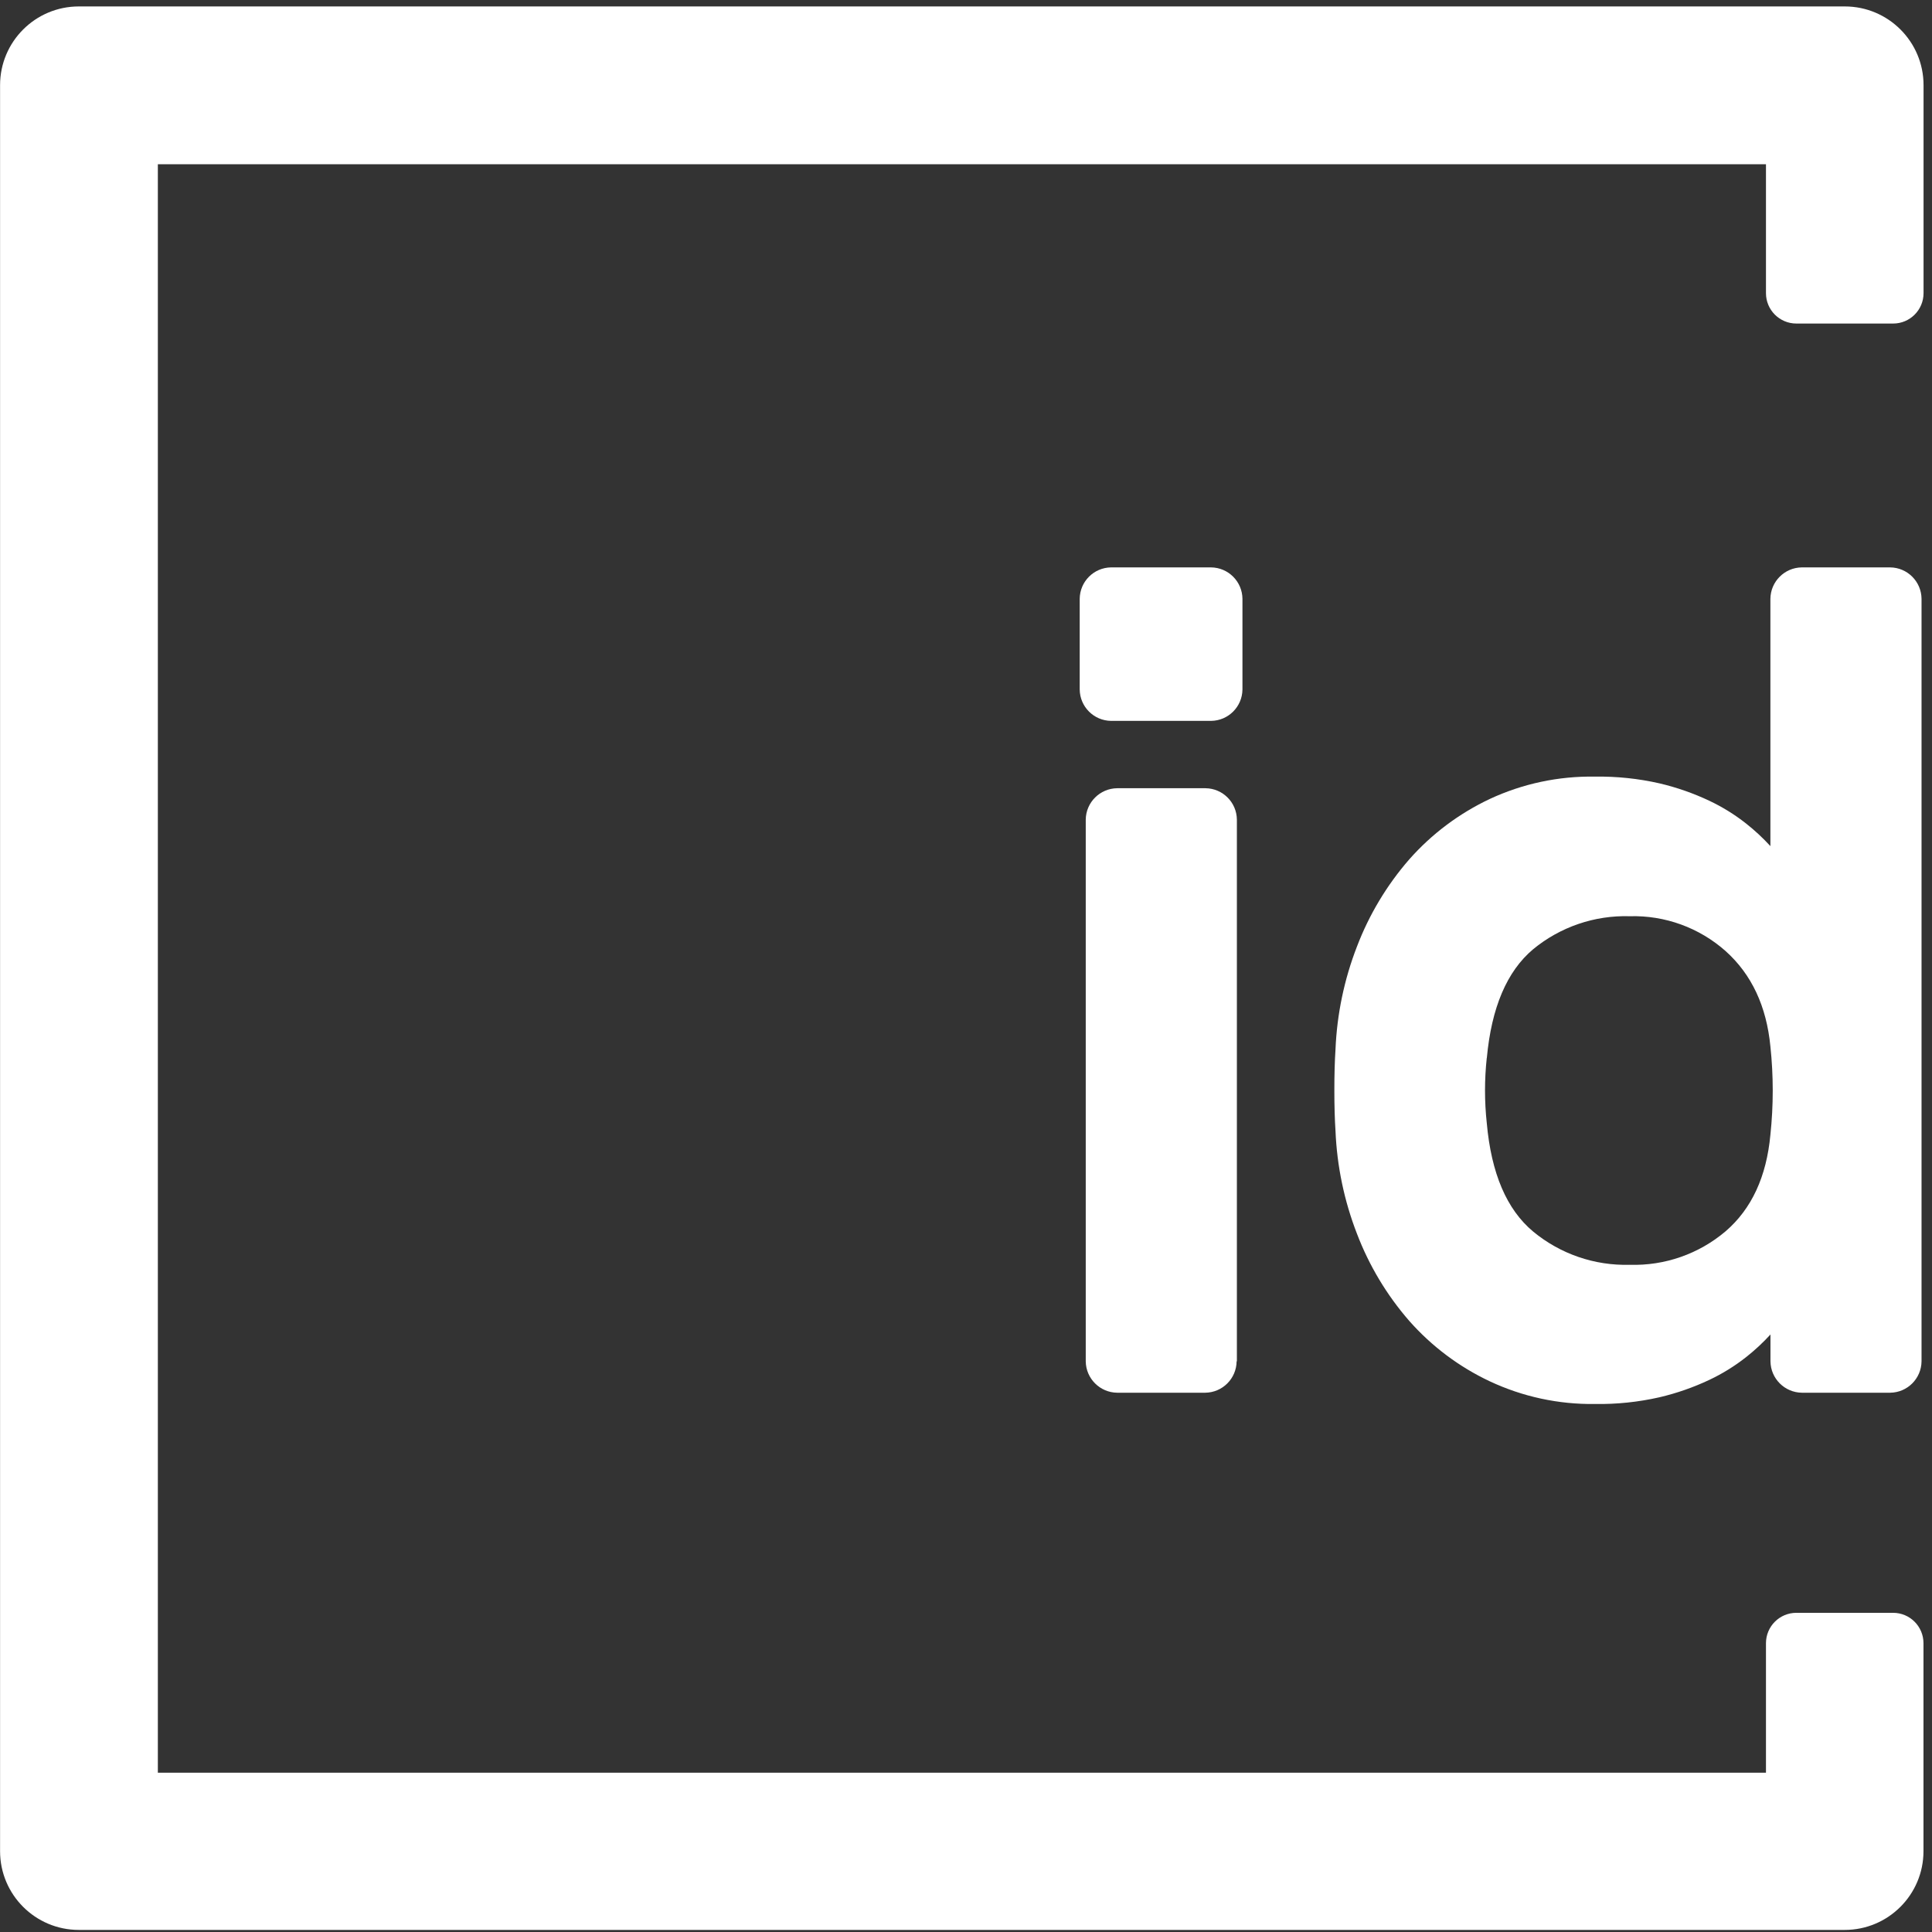 <?xml version="1.0" encoding="UTF-8"?>
<svg width="288px" height="288px" viewBox="0 0 288 288" version="1.1" xmlns="http://www.w3.org/2000/svg" xmlns:xlink="http://www.w3.org/1999/xlink">
    <rect x="0" y="0" width="288" height="288" fill="#333333" stroke="none"/>
    <title>Group</title>
    <g id="Page-1" stroke="none" stroke-width="1" fill="none" fill-rule="evenodd">
        <g id="Group" transform="translate(0.01, 0.96)" fill="#FFFFFF" fill-rule="nonzero">
            <path d="M263.24,263.29 L23.52,263.29 L23.52,23.52 L263.24,23.52 L263.24,42.74 C263.24,45.242 265.268,47.27 267.77,47.27 L282.2,47.27 C284.702,47.27 286.73,45.242 286.73,42.74 L286.73,11.74 C286.73,5.256 281.474,0 274.99,0 L11.74,0 C5.256,0 0,5.256 0,11.74 L0,274.99 C0,281.474 5.256,286.73 11.74,286.73 L274.98,286.73 C281.464,286.73 286.72,281.474 286.72,274.99 L286.72,243.99 C286.72,241.488 284.692,239.46 282.19,239.46 L267.77,239.46 C265.268,239.46 263.24,241.488 263.24,243.99 L263.24,263.21 L263.24,263.29 Z" id="Path"></path>
            <path d="M180.52,83.62 C183.093,83.647 185.173,85.727 185.2,88.3 L185.2,101.82 C185.173,104.393 183.093,106.473 180.52,106.5 L165.62,106.5 C163.047,106.473 160.967,104.393 160.94,101.82 L160.94,88.3 C160.967,85.727 163.047,83.647 165.62,83.62 L180.52,83.62 L180.52,83.62 Z M184.33,201.97 C184.303,204.543 182.223,206.623 179.65,206.65 L166.52,206.65 C163.949,206.618 161.872,204.541 161.84,201.97 L161.84,121.22 C161.872,118.649 163.949,116.572 166.52,116.54 L179.69,116.54 C182.263,116.567 184.343,118.647 184.37,121.22 L184.37,201.97 L184.33,201.97 Z" id="Shape"></path>
            <path d="M237.74,114.81 C240.972,114.759 244.198,115.095 247.35,115.81 C249.918,116.412 252.415,117.284 254.8,118.41 C256.741,119.328 258.573,120.462 260.26,121.79 C261.563,122.816 262.78,123.947 263.9,125.17 L263.9,88.3 C263.932,85.729 266.009,83.652 268.58,83.62 L281.75,83.62 C284.323,83.647 286.403,85.727 286.43,88.3 L286.43,201.97 C286.403,204.543 284.323,206.623 281.75,206.65 L268.59,206.65 C266.019,206.618 263.942,204.541 263.91,201.97 L263.91,197.97 C262.79,199.193 261.573,200.324 260.27,201.35 C258.583,202.678 256.751,203.812 254.81,204.73 C252.425,205.856 249.928,206.728 247.36,207.33 C244.208,208.045 240.982,208.381 237.75,208.33 C232.335,208.407 226.973,207.251 222.07,204.95 C217.499,202.798 213.415,199.736 210.07,195.95 C206.724,192.11 204.084,187.709 202.27,182.95 C200.367,178.047 199.286,172.864 199.07,167.61 C198.957,165.877 198.9,163.857 198.9,161.55 C198.9,159.243 198.957,157.22 199.07,155.48 C199.287,150.226 200.368,145.043 202.27,140.14 C204.085,135.382 206.726,130.981 210.07,127.14 C213.416,123.355 217.5,120.293 222.07,118.14 C226.974,115.857 232.332,114.719 237.74,114.81 Z M221.62,156.74 C221.272,159.964 221.272,163.216 221.62,166.44 C222.287,173.953 224.597,179.353 228.55,182.64 C232.587,185.973 237.697,187.729 242.93,187.58 C248.152,187.744 253.248,185.962 257.23,182.58 C261.097,179.247 263.32,174.453 263.9,168.2 C264.365,163.822 264.365,159.408 263.9,155.03 C263.32,149.03 261.097,144.293 257.23,140.82 C253.299,137.33 248.185,135.47 242.93,135.62 C237.688,135.462 232.567,137.214 228.52,140.55 C224.62,143.837 222.323,149.237 221.63,156.75 L221.62,156.74 Z" id="Shape"></path>
        </g>
    </g>
</svg>